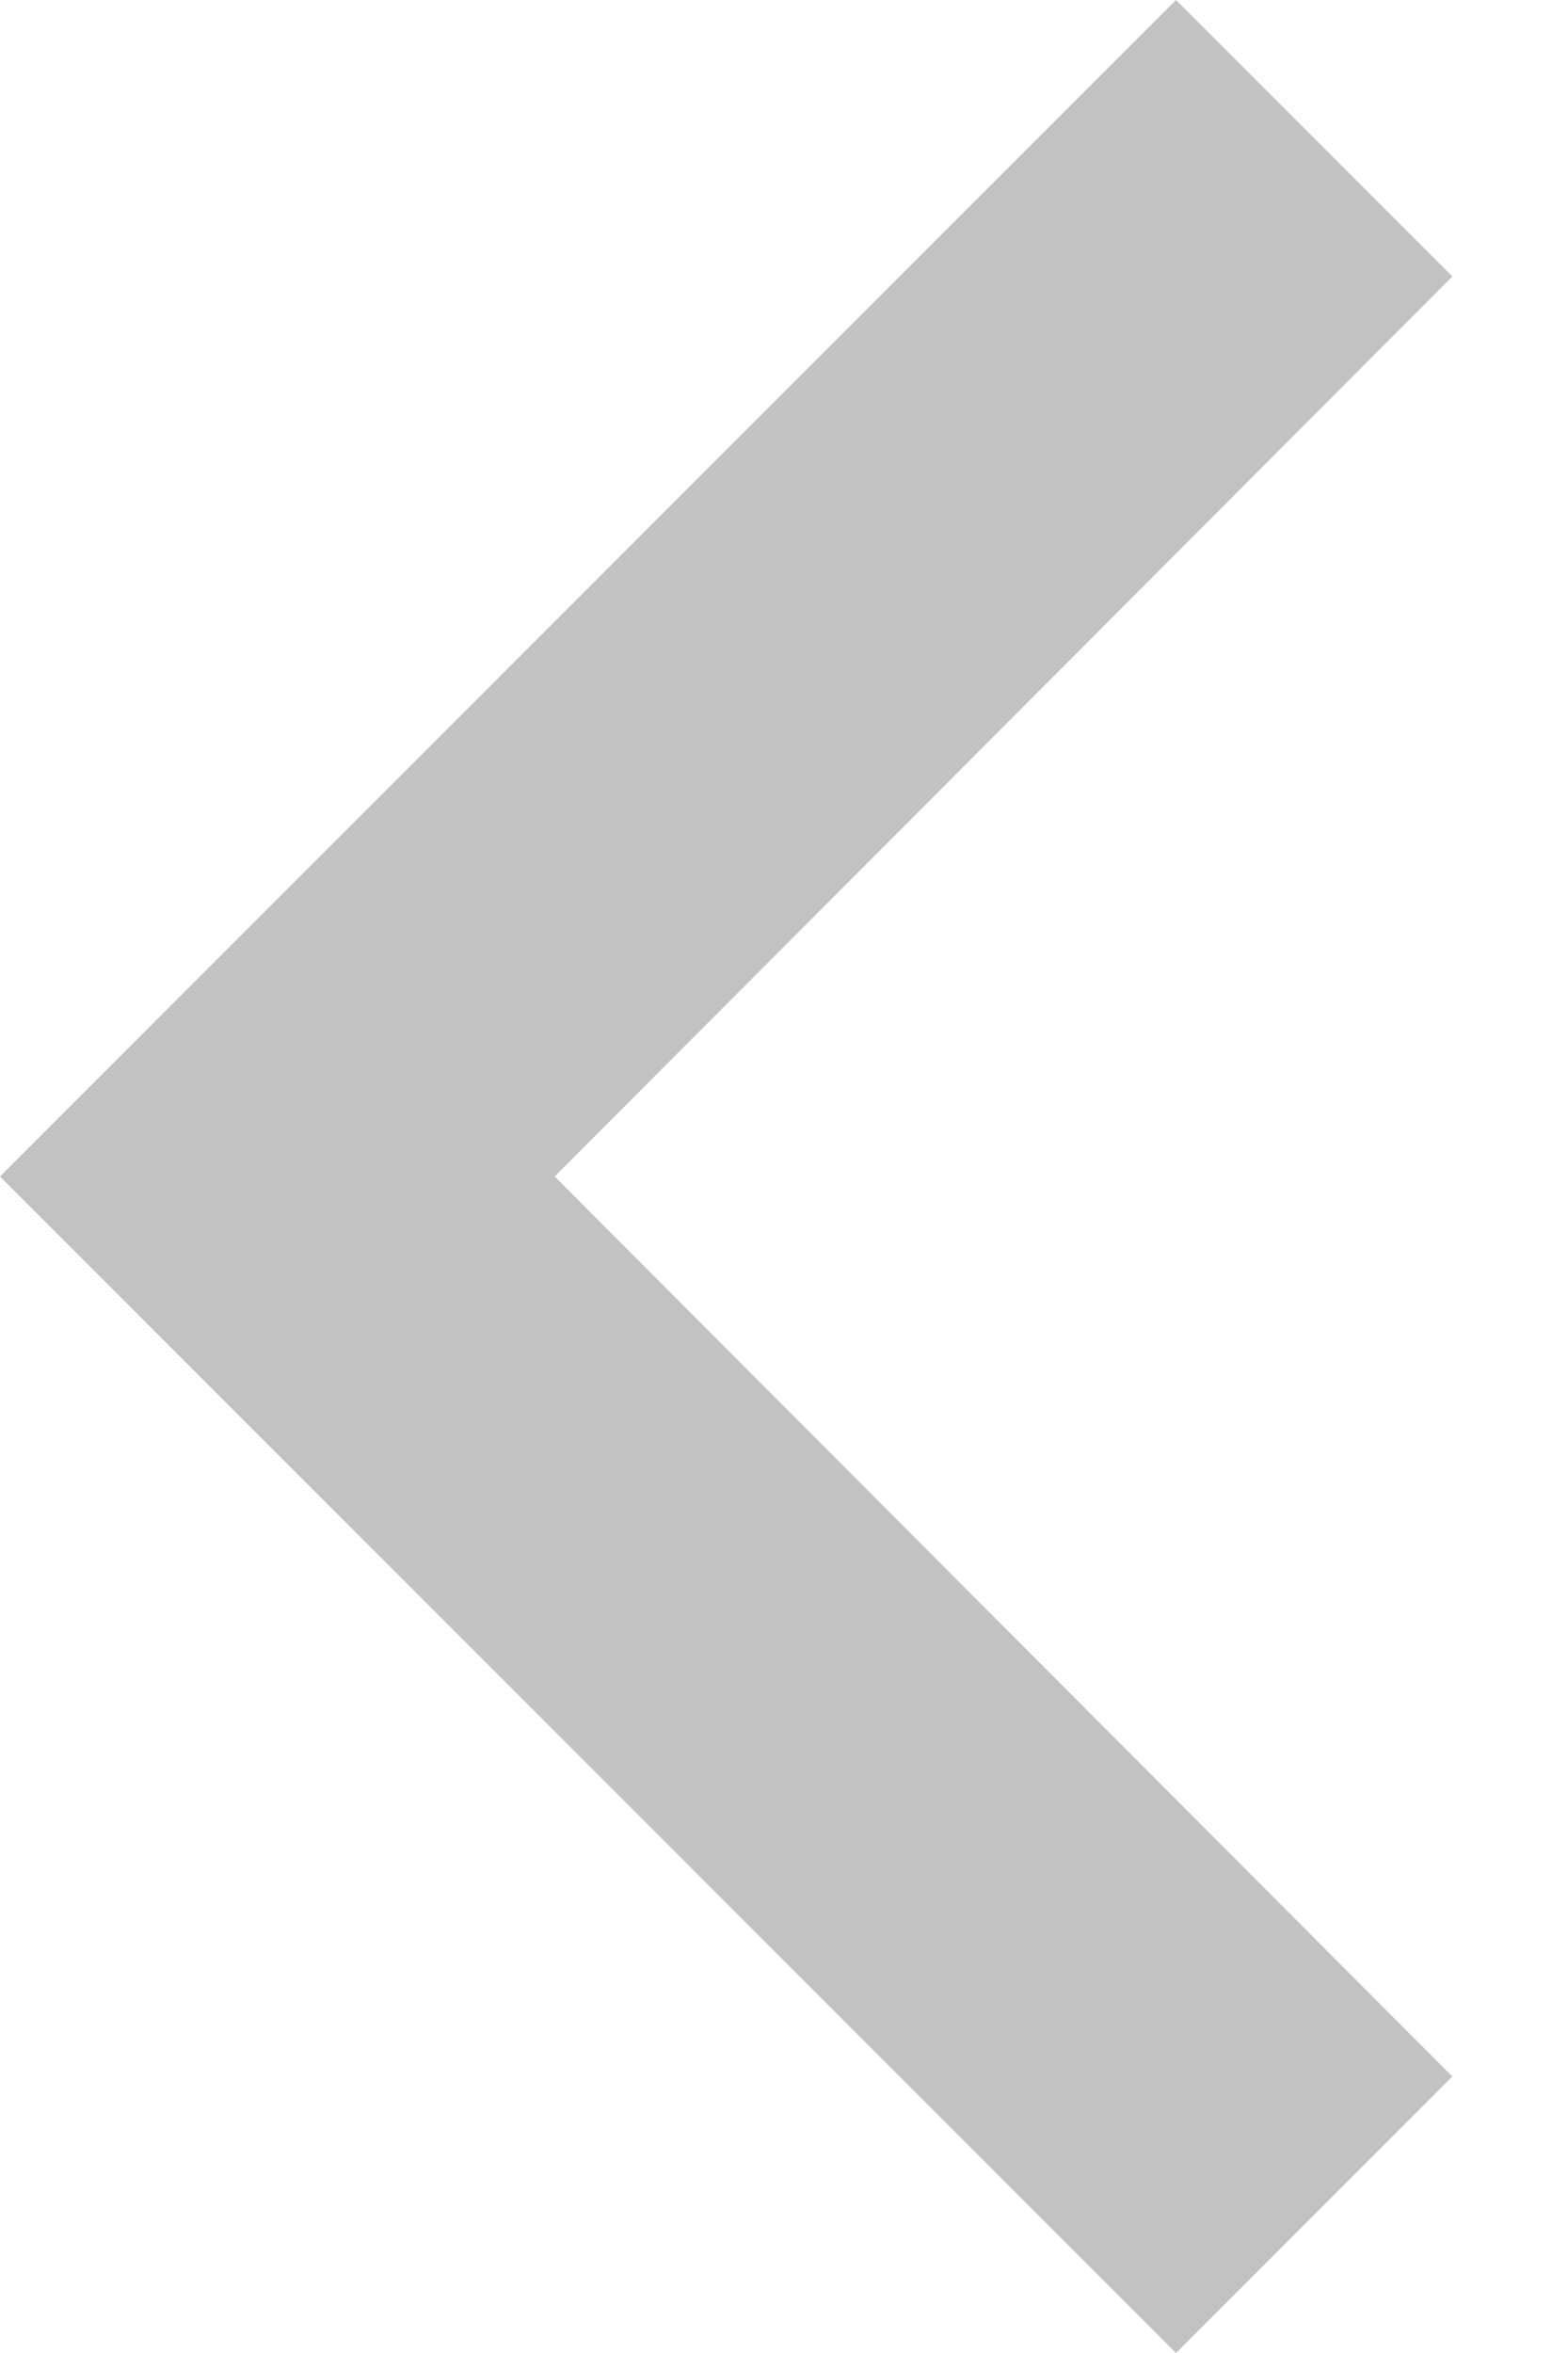 <?xml version="1.0" encoding="UTF-8"?>
<svg width="8px" height="12px" viewBox="0 0 8 12" version="1.1" xmlns="http://www.w3.org/2000/svg" xmlns:xlink="http://www.w3.org/1999/xlink">
    <!-- Generator: Sketch 52.5 (67469) - http://www.bohemiancoding.com/sketch -->
    <title>keyboard_arrow_left</title>
    <desc>Created with Sketch.</desc>
    <g id="Icons" stroke="none" stroke-width="1" fill="none" fill-rule="evenodd">
        <g id="Two-Tone" transform="translate(-380, -2464)">
            <g id="Hardware" transform="translate(100, 2404)">
                <g id="Two-Tone-/-Hardware-/-keyboard_arrow_left" transform="translate(272, 54)">
                    <g>
                        <polygon id="Path" points="0 0 24 0 24 24 0 24"></polygon>
                        <polygon id="🔹-Primary-Color" fill="#c2c2c2" points="15.41 16.59 10.83 12 15.41 7.41 14 6 8 12 14 18"></polygon>
                    </g>
                </g>
            </g>
        </g>
    </g>
</svg>
